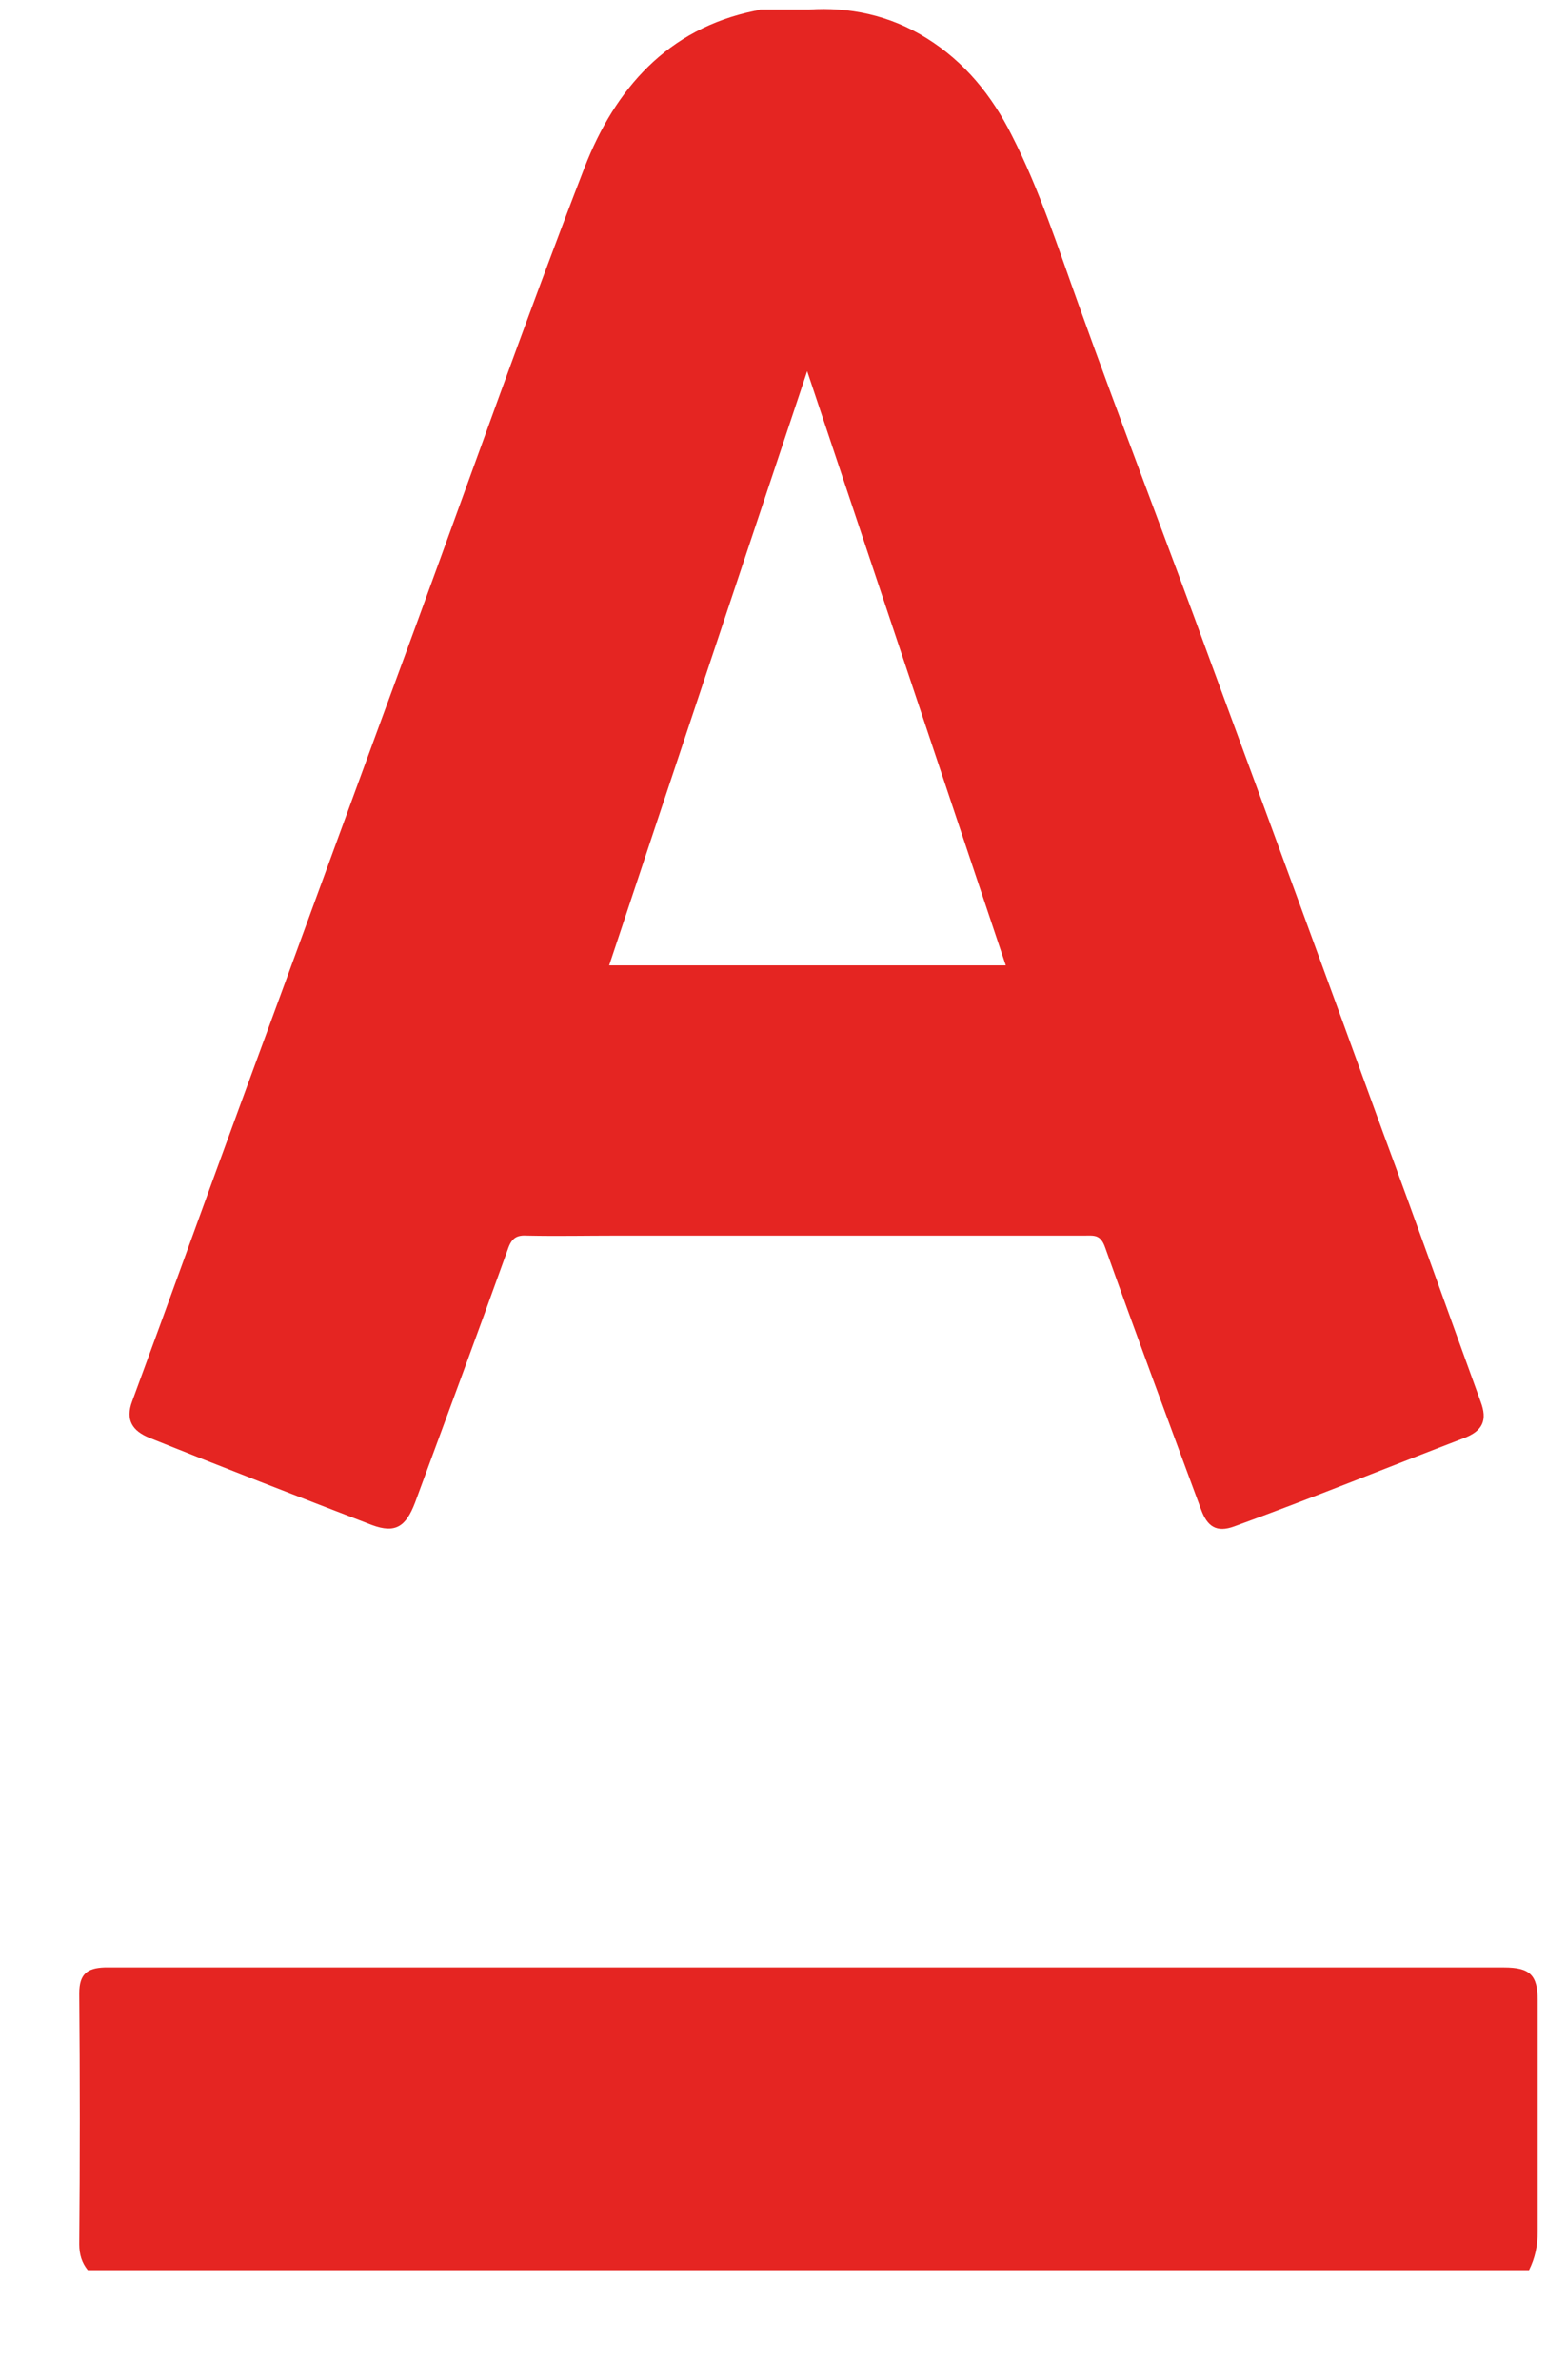 <svg width="13" height="20" viewBox="0 0 13 20" fill="none" xmlns="http://www.w3.org/2000/svg">
<path d="M0.738 19.076C0.688 19.015 0.666 18.943 0.666 18.859C0.672 18.158 0.672 17.451 0.666 16.75C0.666 16.588 0.733 16.538 0.878 16.533C0.905 16.533 0.933 16.533 0.961 16.533C4.851 16.533 8.742 16.533 12.638 16.533C12.855 16.533 12.922 16.594 12.922 16.811C12.922 17.457 12.922 18.102 12.922 18.753C12.922 18.87 12.899 18.976 12.849 19.076C8.814 19.076 4.774 19.076 0.738 19.076Z" fill="#E52522"/>
<path d="M12.443 11.78C12.17 11.028 11.903 10.277 11.625 9.525C11.146 8.206 10.662 6.887 10.178 5.574C9.811 4.566 9.426 3.57 9.065 2.563C8.892 2.084 8.736 1.594 8.503 1.138C8.336 0.804 8.107 0.52 7.785 0.32C7.473 0.125 7.133 0.058 6.799 0.08C6.644 0.08 6.516 0.08 6.393 0.08C6.376 0.08 6.36 0.091 6.343 0.091C5.608 0.242 5.169 0.748 4.913 1.405C4.423 2.674 3.972 3.954 3.505 5.229C3.02 6.548 2.542 7.861 2.057 9.18C1.74 10.043 1.429 10.911 1.111 11.774C1.05 11.935 1.117 12.024 1.25 12.08C1.874 12.331 2.503 12.575 3.126 12.815C3.321 12.887 3.41 12.831 3.488 12.626C3.749 11.919 4.011 11.212 4.267 10.499C4.3 10.399 4.345 10.377 4.434 10.383C4.679 10.388 4.929 10.383 5.174 10.383C6.488 10.383 7.801 10.383 9.115 10.383C9.193 10.383 9.248 10.371 9.287 10.483C9.549 11.217 9.822 11.952 10.094 12.687C10.145 12.826 10.222 12.882 10.373 12.826C11.018 12.592 11.658 12.331 12.298 12.086C12.465 12.024 12.499 11.93 12.443 11.78ZM5.119 8.112C5.67 6.453 6.221 4.806 6.783 3.119C7.345 4.8 7.896 6.453 8.452 8.112C7.334 8.112 6.237 8.112 5.119 8.112Z" fill="#E52522"/>
</svg>
